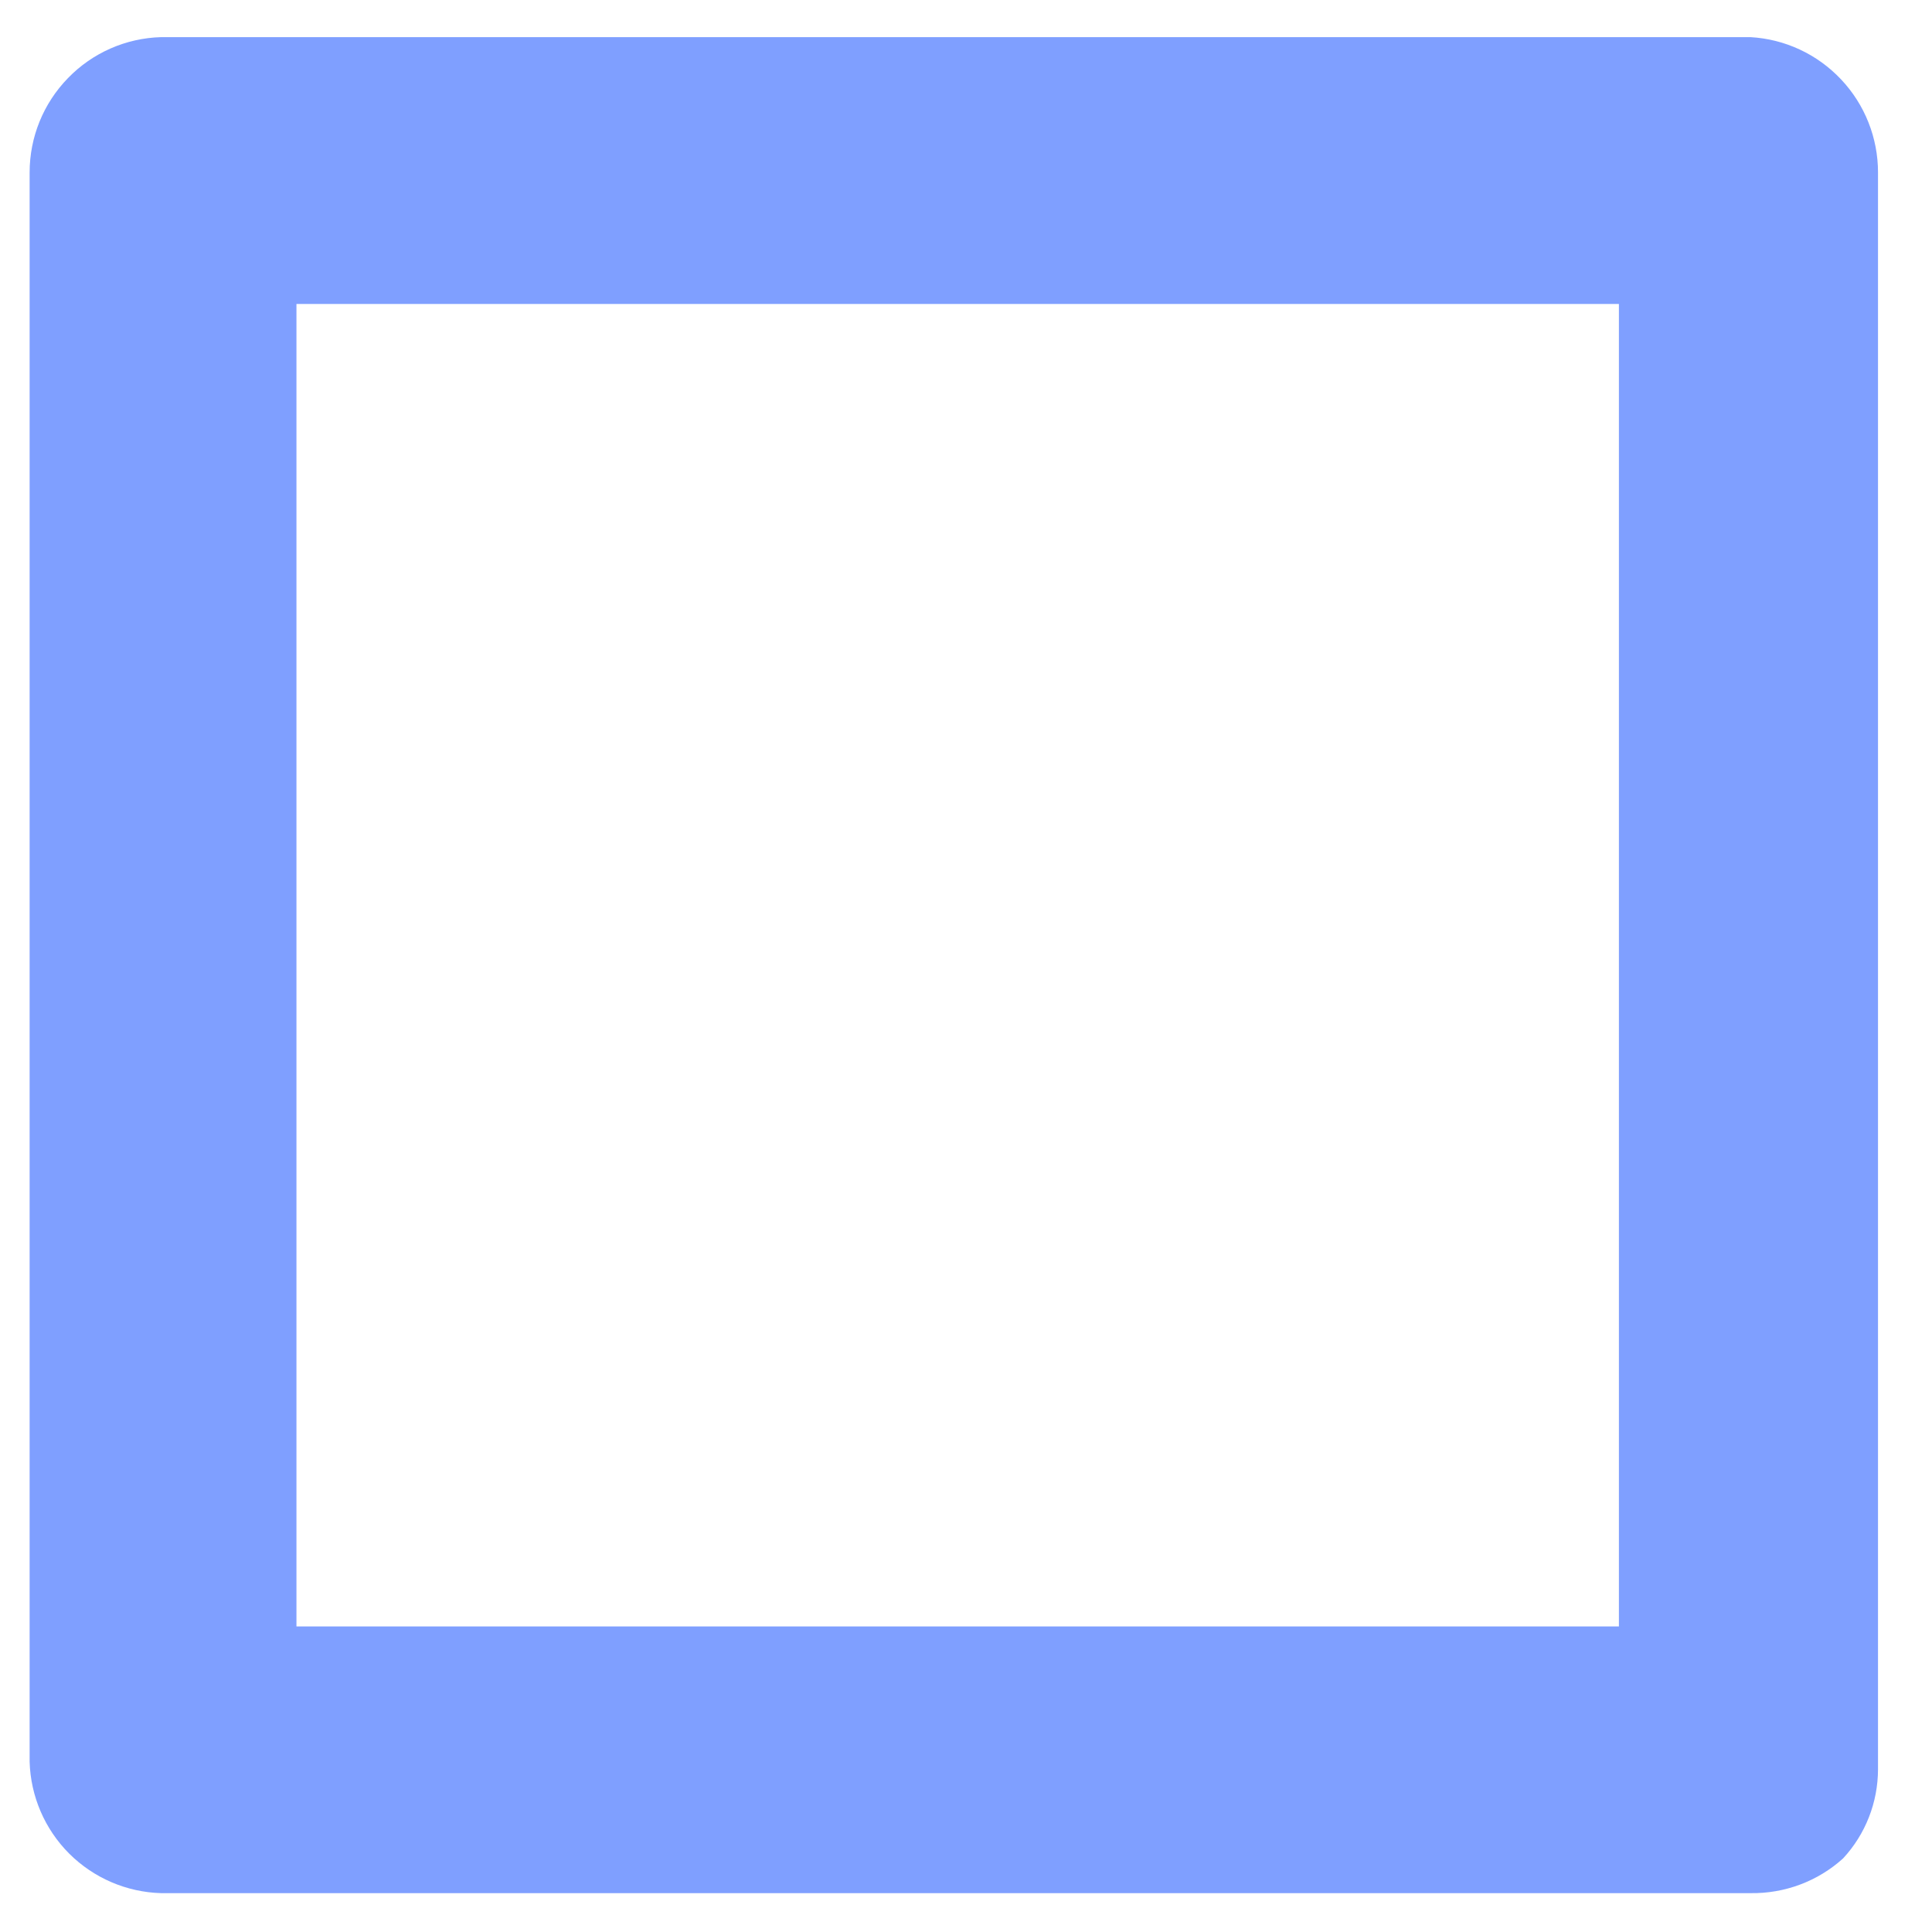 <?xml version="1.0" encoding="UTF-8" standalone="no"?><svg width='18' height='18' viewBox='0 0 18 18' fill='none' xmlns='http://www.w3.org/2000/svg'>
<path d='M16.308 0.346H1.501C1.173 0.355 0.861 0.492 0.633 0.728C0.404 0.963 0.276 1.278 0.276 1.607V16.413C0.285 16.735 0.417 17.042 0.645 17.27C0.873 17.497 1.179 17.629 1.501 17.638H16.308C16.627 17.643 16.936 17.528 17.172 17.314C17.381 17.088 17.496 16.793 17.497 16.485V1.607C17.497 1.284 17.374 0.974 17.153 0.74C16.932 0.505 16.63 0.364 16.308 0.346ZM15.083 15.153H2.762V2.832H15.083V15.153Z' fill='#0041FF' fill-opacity='0.5'/>
</svg>
